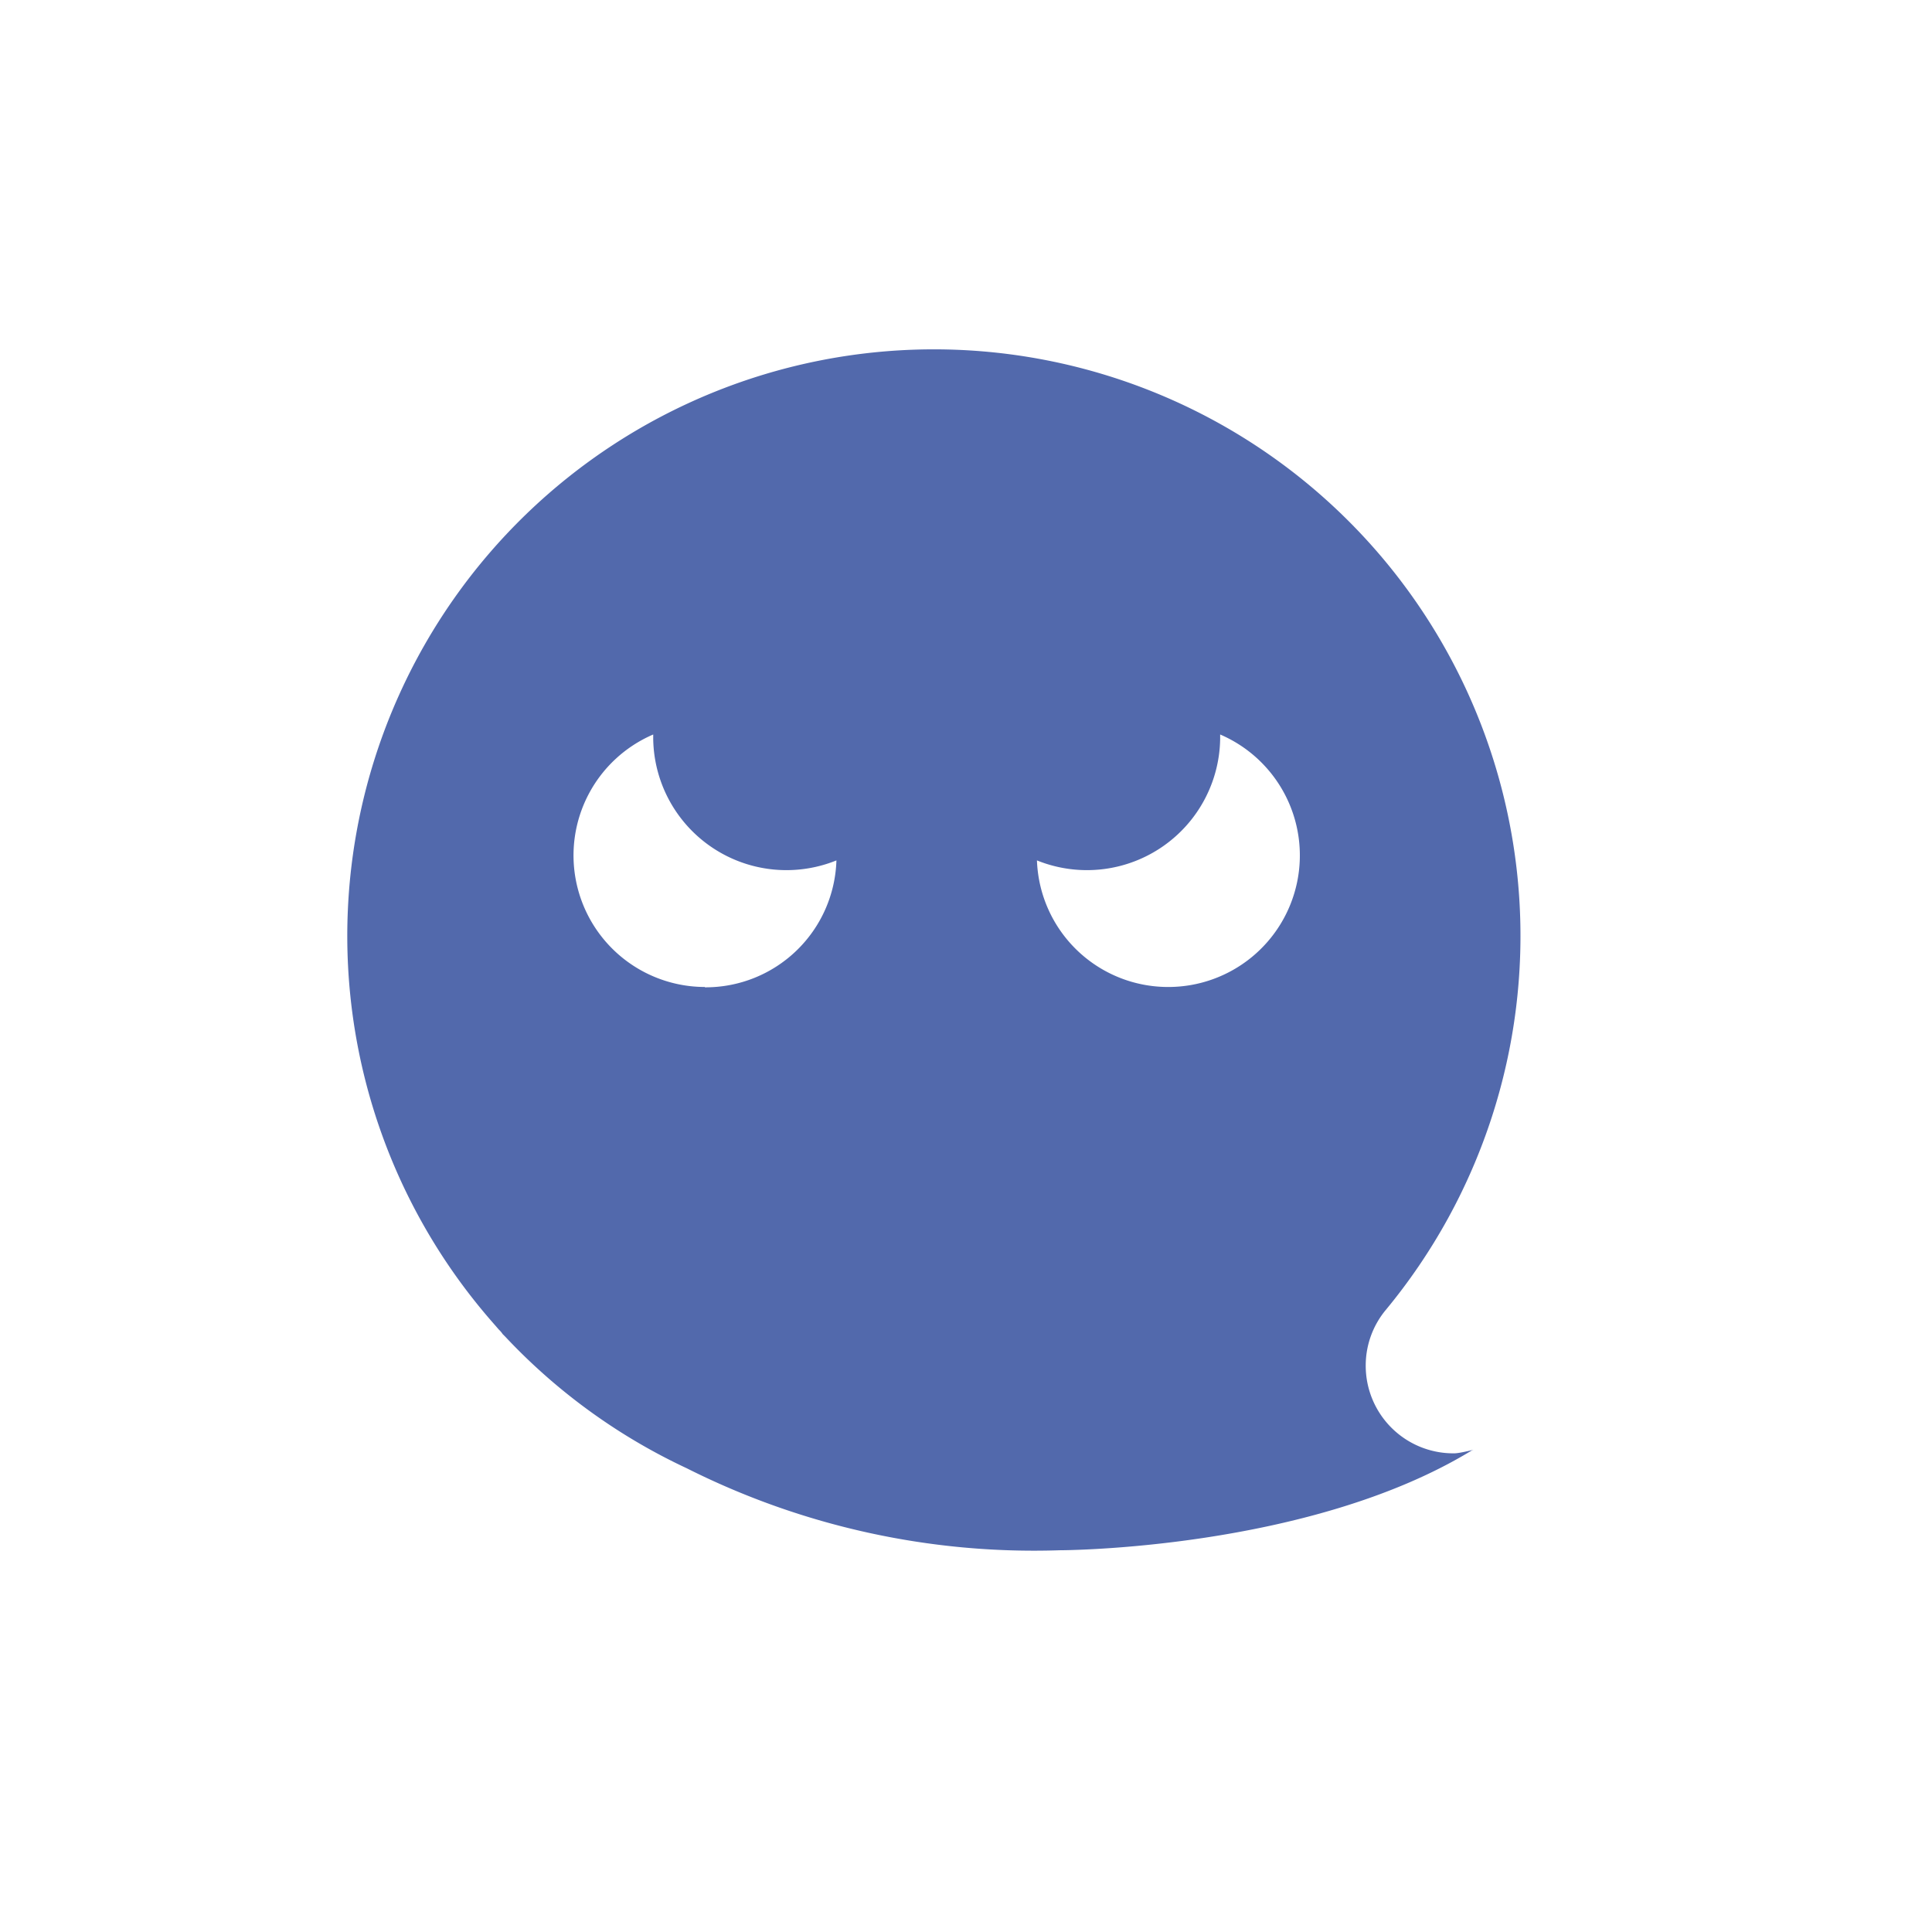 <svg xmlns="http://www.w3.org/2000/svg" width="58" height="58" viewBox="0 0 58 58"><defs><style>.cls-1{fill:#5269ac}</style></defs><title>icon_ghost_off</title><g id="レイヤー_2のコピー" data-name="レイヤー 2のコピー"><path d="M43.66,43.63A2.63,2.63,0,0,1,41,41a2.61,2.61,0,0,1,.59-1.66,17.61,17.61,0,1,0-26.88.27h0l.27.31a.69.69,0,0,1,.11.13l.08.08a17.81,17.81,0,0,0,5.45,3.95,23.19,23.19,0,0,0,11.19,2.46s7.47,0,12.38-3C44.38,43.48,43.85,43.63,43.66,43.63Zm-22.5-14a3.95,3.95,0,0,1-1.55-7.58c0,.05,0,.1,0,.14a4,4,0,0,0,5.5,3.64A3.93,3.93,0,0,1,21.16,29.64Zm13.91,0a3.94,3.94,0,0,1-3.94-3.8,4,4,0,0,0,5.5-3.64s0-.09,0-.14a3.95,3.95,0,0,1-1.55,7.58Z" class="cls-1"/></g></svg>